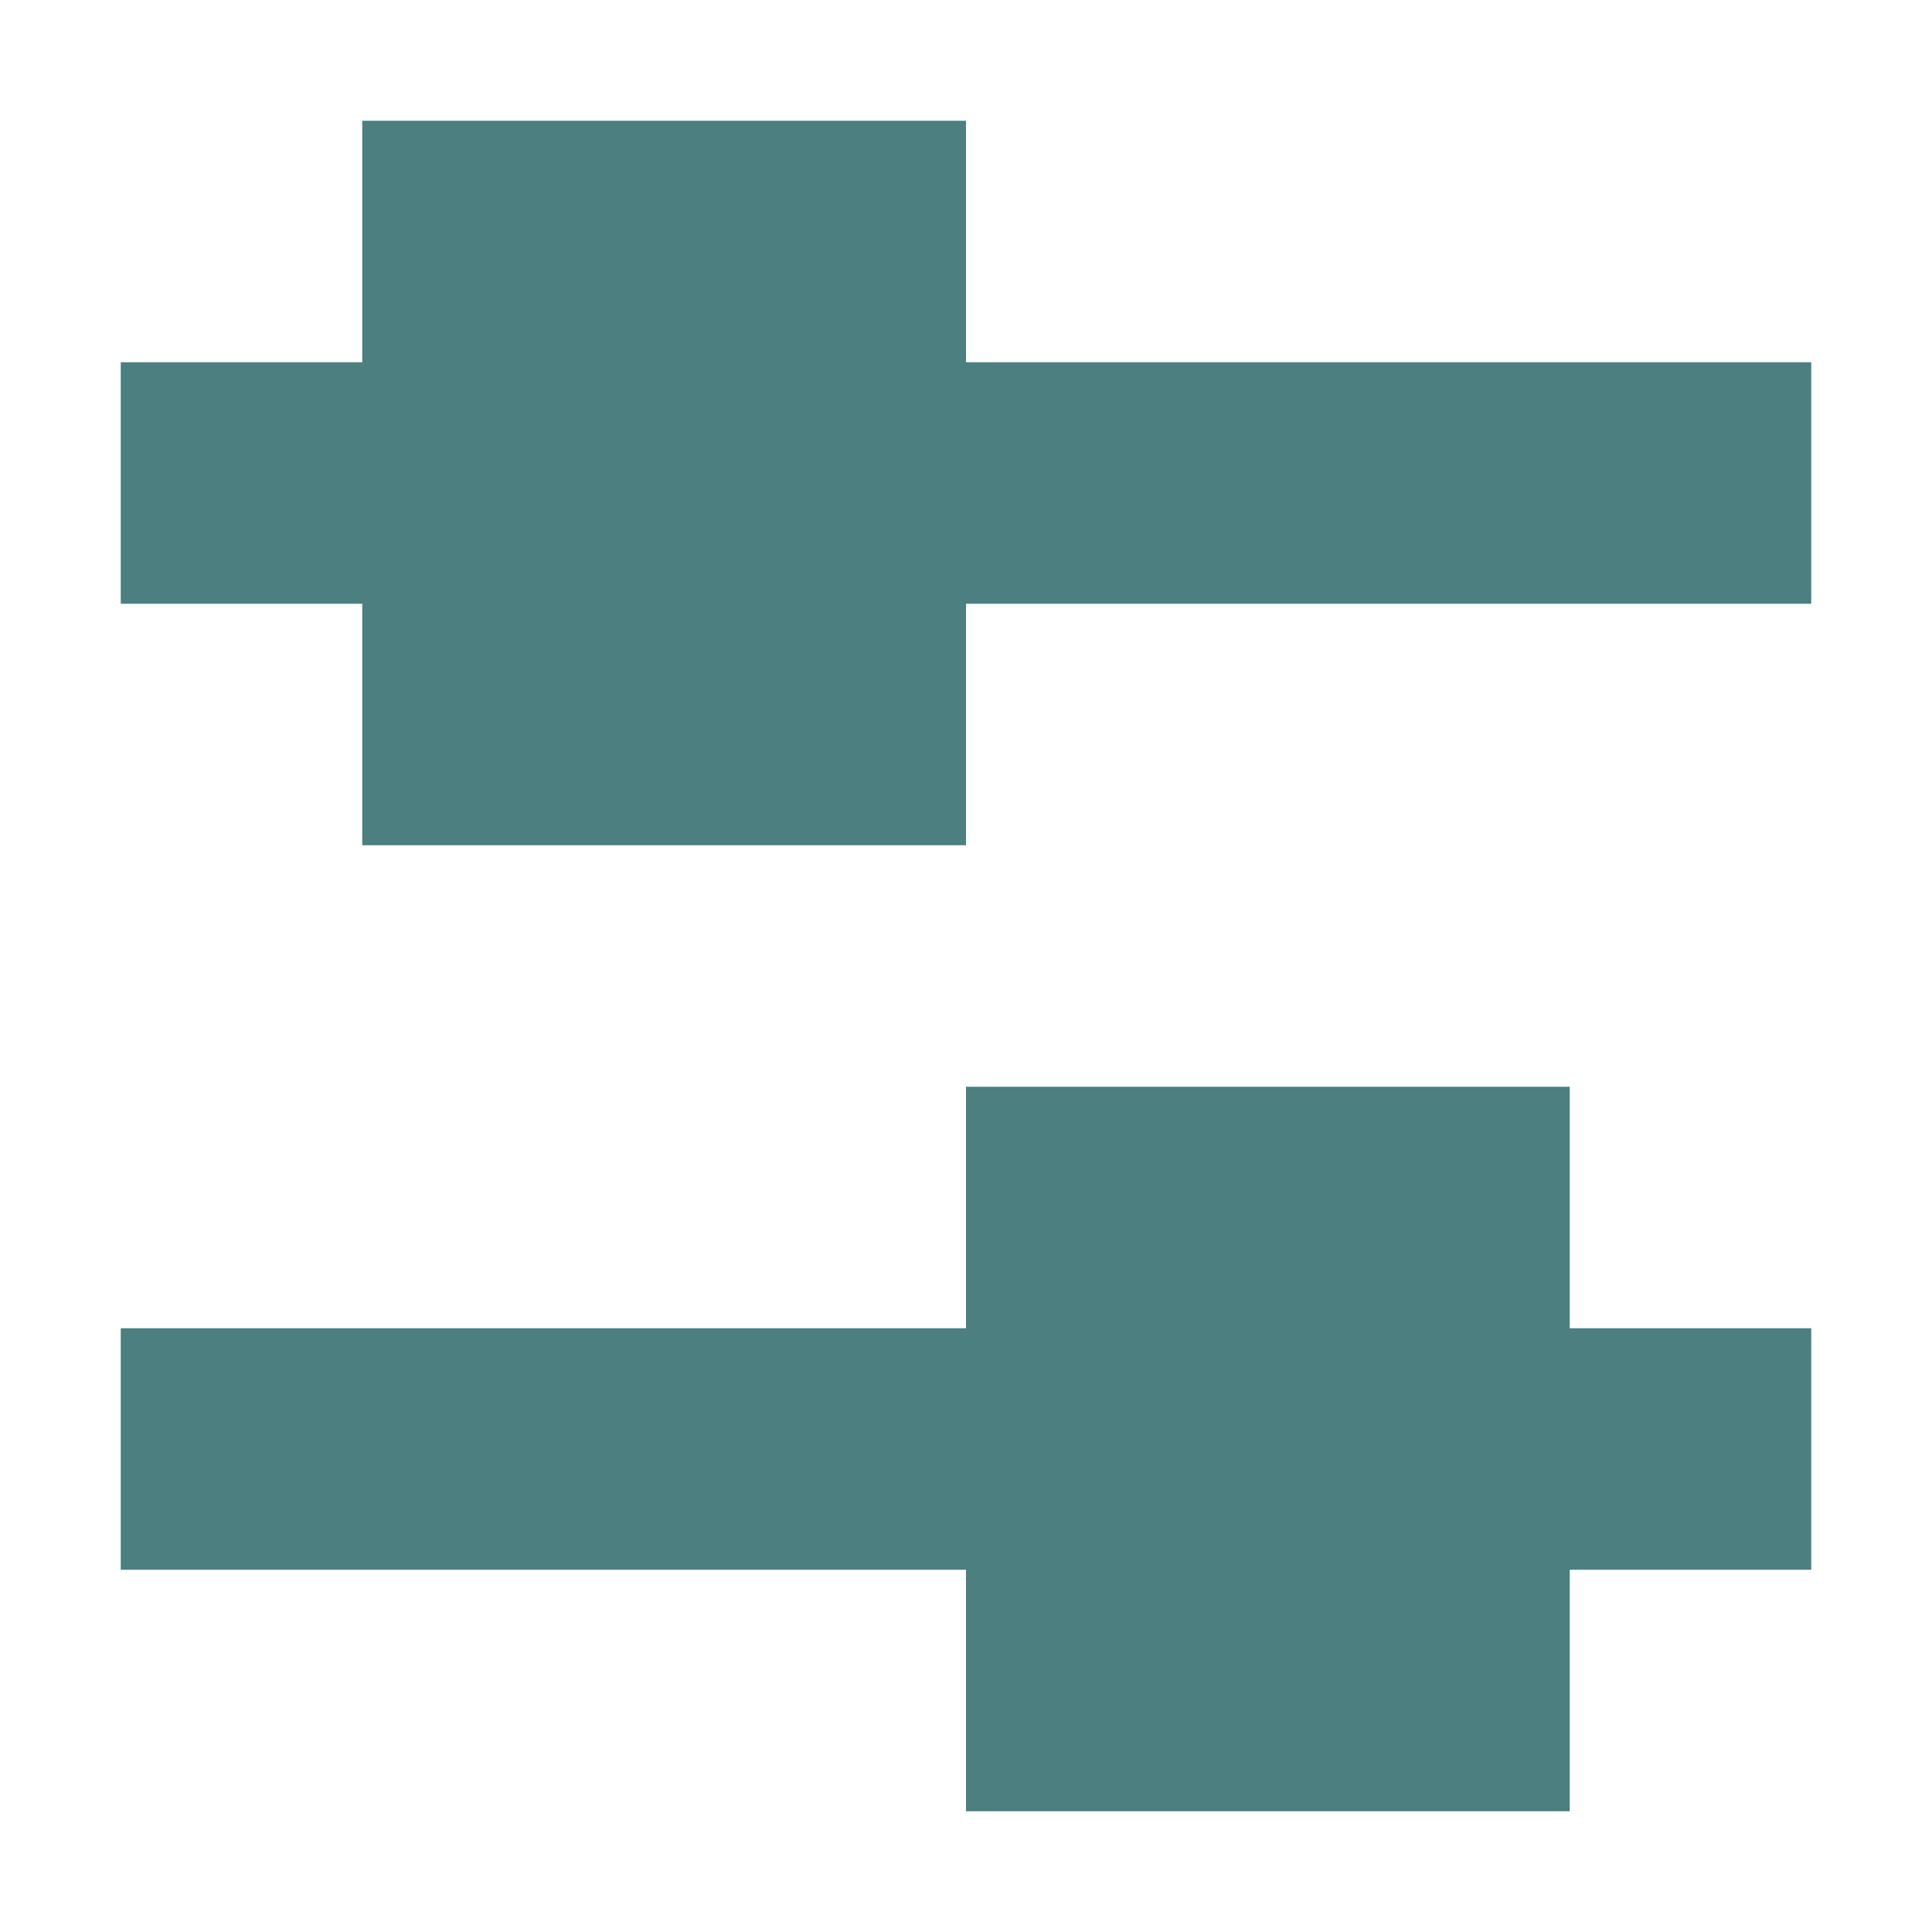 <?xml version="1.0" encoding="utf-8"?><!-- Uploaded to: SVG Repo, www.svgrepo.com, Generator: SVG Repo Mixer Tools -->
<svg width="800px" height="800px" viewBox="0 0 16 16" fill="none" xmlns="http://www.w3.org/2000/svg">
<path d="M3 1H8V3H15V5H8V7H3V5H1V3H3V1Z" fill="#4c7f7f"/>
<path d="M13 13H15V11H13V9H8V11H1V13H8V15H13V13Z" fill="#4c7f7f"/>
</svg>